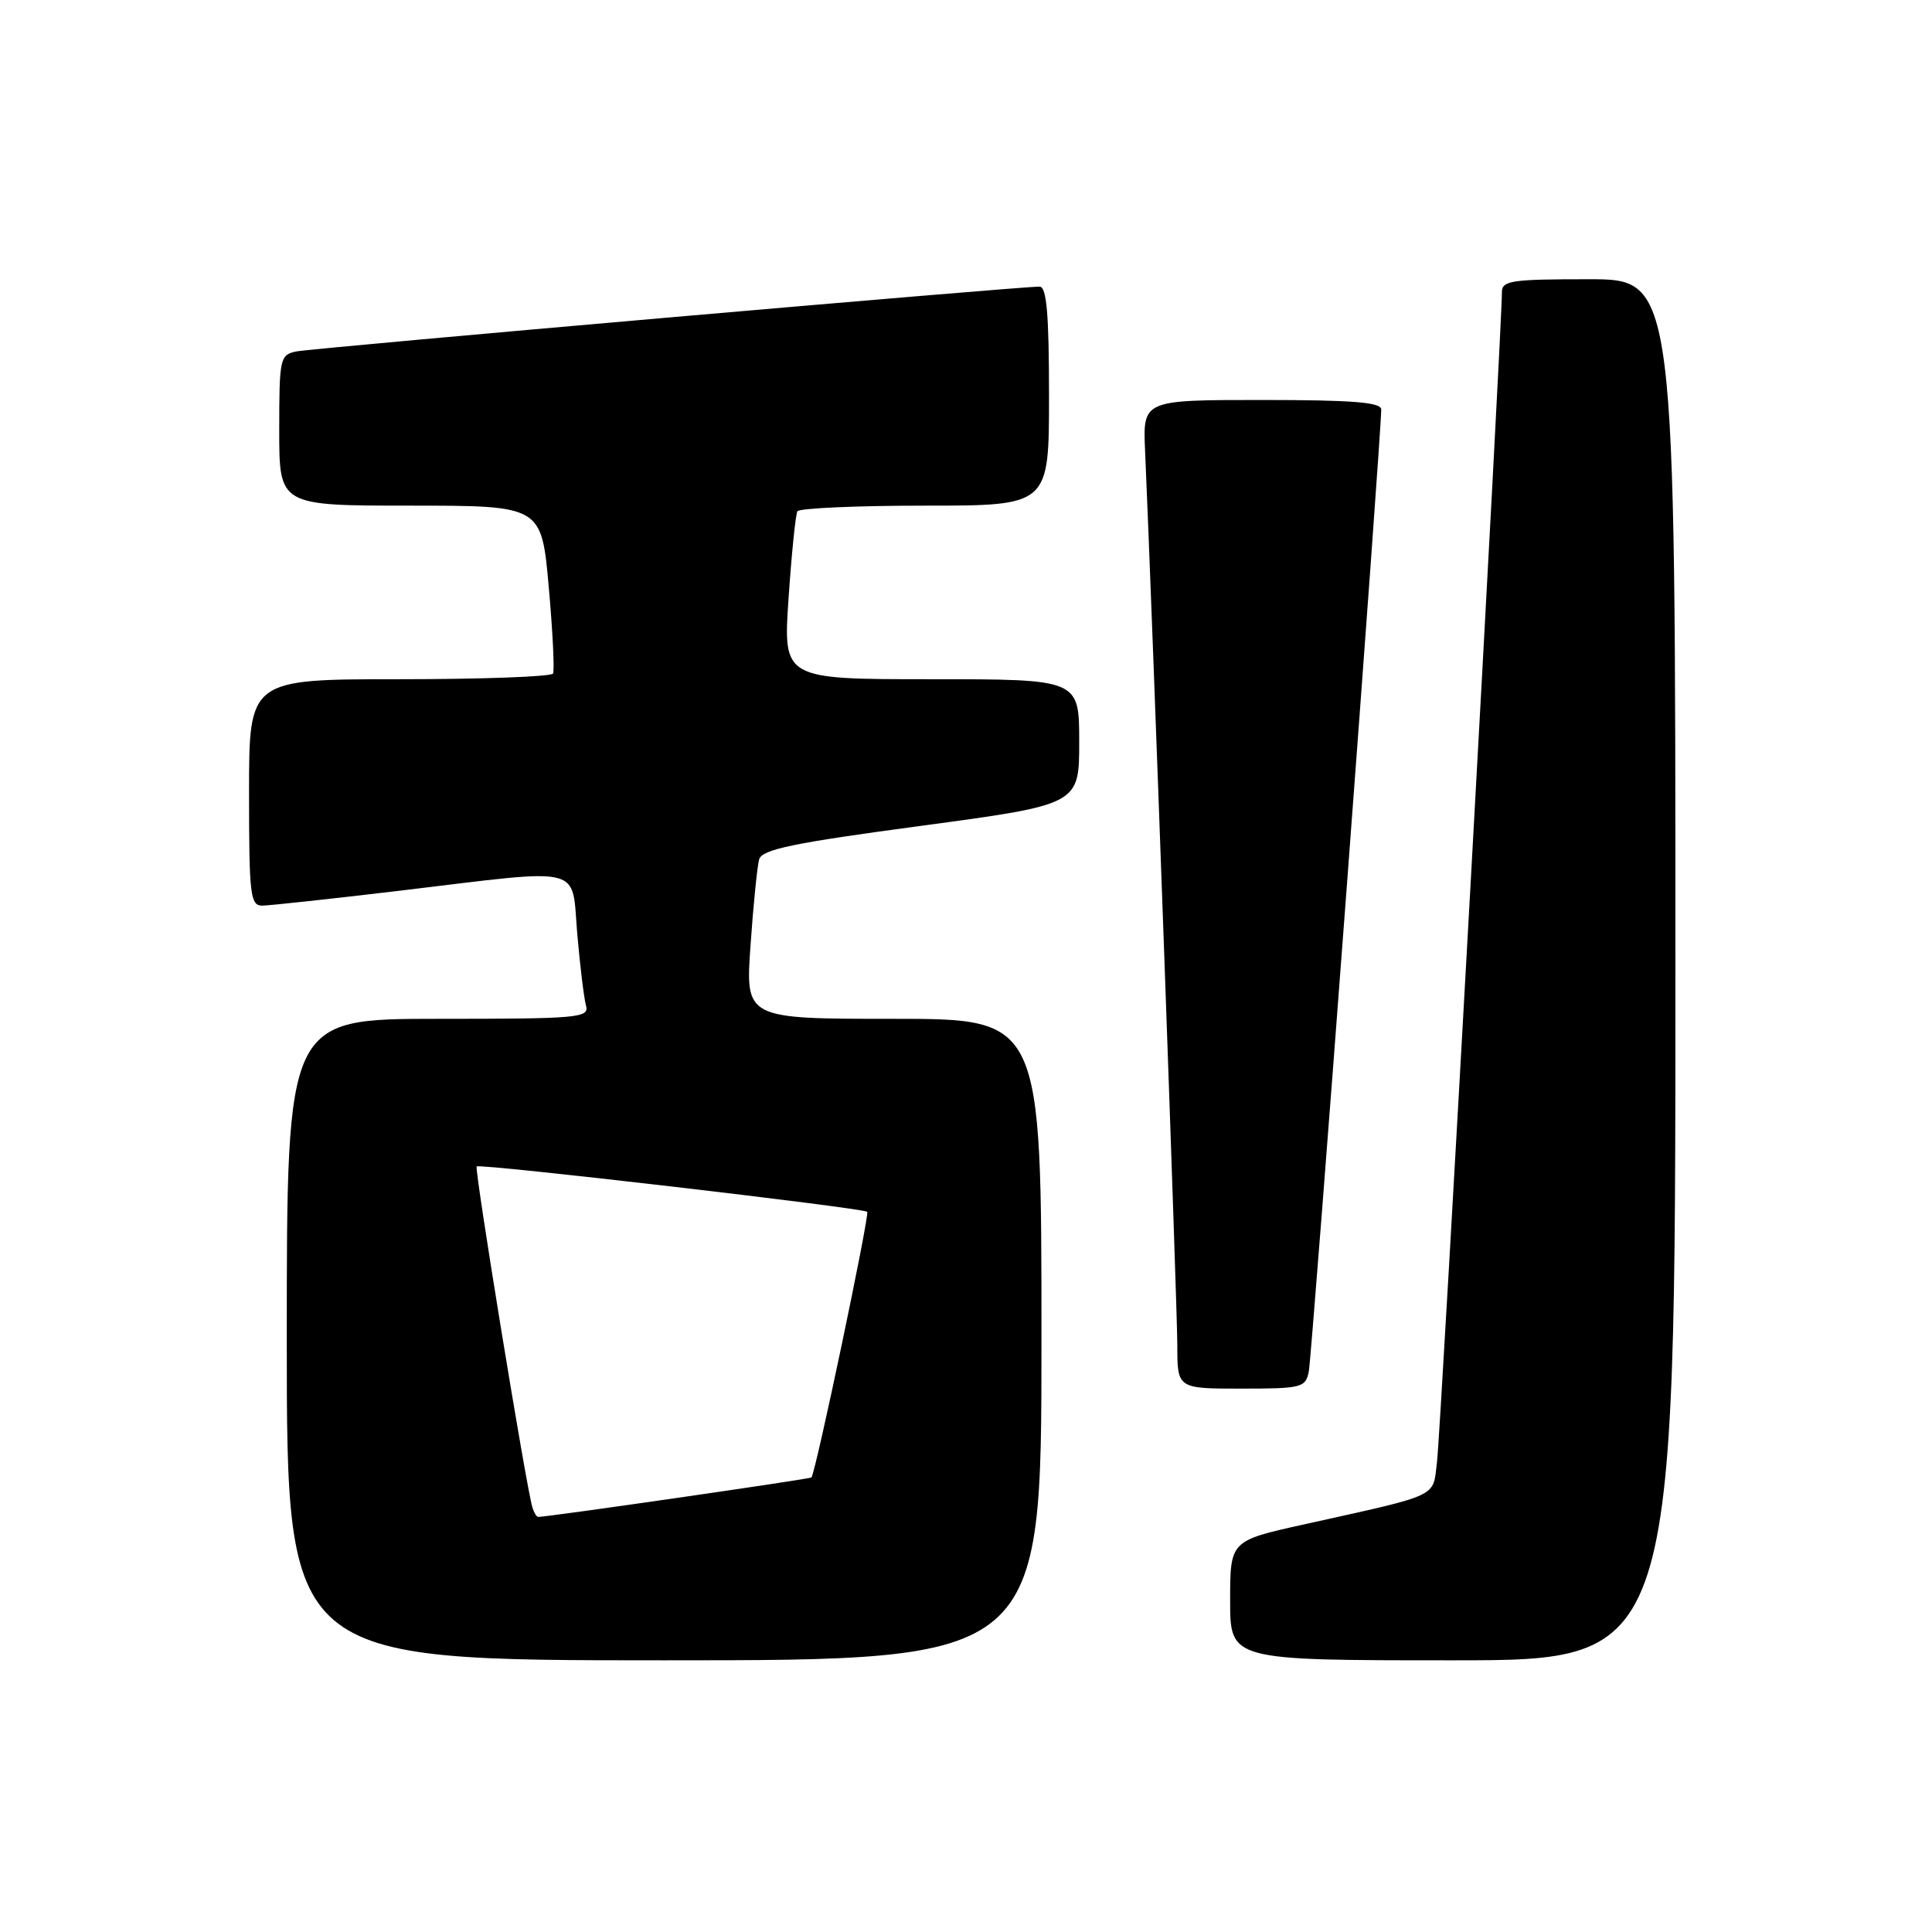 <?xml version="1.0" encoding="UTF-8" standalone="no"?>
<!DOCTYPE svg PUBLIC "-//W3C//DTD SVG 1.1//EN" "http://www.w3.org/Graphics/SVG/1.1/DTD/svg11.dtd" >
<svg xmlns="http://www.w3.org/2000/svg" xmlns:xlink="http://www.w3.org/1999/xlink" version="1.1" viewBox="0 0 256 256">
 <g >
 <path fill="currentColor"
d=" M 138.00 177.50 C 138.00 135.00 138.00 135.00 118.38 135.00 C 98.76 135.00 98.76 135.00 99.45 125.25 C 99.82 119.89 100.34 114.77 100.59 113.87 C 100.97 112.55 105.08 111.70 122.03 109.43 C 143.00 106.61 143.00 106.61 143.00 98.30 C 143.00 90.00 143.00 90.00 123.38 90.00 C 103.76 90.00 103.76 90.00 104.49 79.25 C 104.89 73.34 105.42 68.16 105.66 67.75 C 105.91 67.34 113.52 67.00 122.56 67.00 C 139.00 67.00 139.00 67.00 139.00 52.50 C 139.00 41.58 138.69 38.00 137.75 37.98 C 135.16 37.95 41.40 46.12 39.25 46.57 C 37.10 47.02 37.00 47.47 37.00 57.02 C 37.00 67.00 37.00 67.00 54.37 67.00 C 71.75 67.00 71.75 67.00 72.71 77.75 C 73.24 83.66 73.49 88.84 73.28 89.25 C 73.06 89.66 63.91 90.00 52.94 90.00 C 33.00 90.00 33.00 90.00 33.00 105.00 C 33.00 118.62 33.16 120.00 34.75 120.00 C 35.71 119.99 43.92 119.10 53.00 118.02 C 77.80 115.05 75.70 114.53 76.49 123.75 C 76.86 128.01 77.38 132.29 77.65 133.25 C 78.10 134.87 76.70 135.00 58.07 135.00 C 38.00 135.00 38.00 135.00 38.00 177.50 C 38.00 220.00 38.00 220.00 88.00 220.00 C 138.00 220.00 138.00 220.00 138.00 177.50 Z  M 222.00 128.50 C 222.00 37.00 222.00 37.00 210.50 37.00 C 200.21 37.00 199.00 37.18 199.01 38.75 C 199.04 43.00 190.89 189.94 190.41 193.73 C 189.82 198.50 191.02 197.94 172.75 202.00 C 163.00 204.16 163.00 204.16 163.00 212.08 C 163.00 220.00 163.00 220.00 192.50 220.00 C 222.00 220.00 222.00 220.00 222.00 128.50 Z  M 173.42 181.75 C 173.84 179.71 183.06 57.18 183.02 54.25 C 183.00 53.30 179.17 53.00 167.22 53.00 C 151.43 53.00 151.43 53.00 151.73 59.75 C 152.69 81.36 156.00 173.43 156.00 178.25 C 156.00 184.00 156.00 184.00 164.48 184.00 C 172.47 184.00 172.99 183.87 173.42 181.75 Z  M 70.55 199.75 C 69.75 197.22 62.83 154.84 63.16 154.56 C 63.62 154.15 114.39 160.06 114.91 160.57 C 115.26 160.93 108.10 195.06 107.52 195.77 C 107.35 195.98 72.61 201.00 71.31 201.00 C 71.10 201.00 70.76 200.44 70.55 199.75 Z "/>
</g>
</svg>